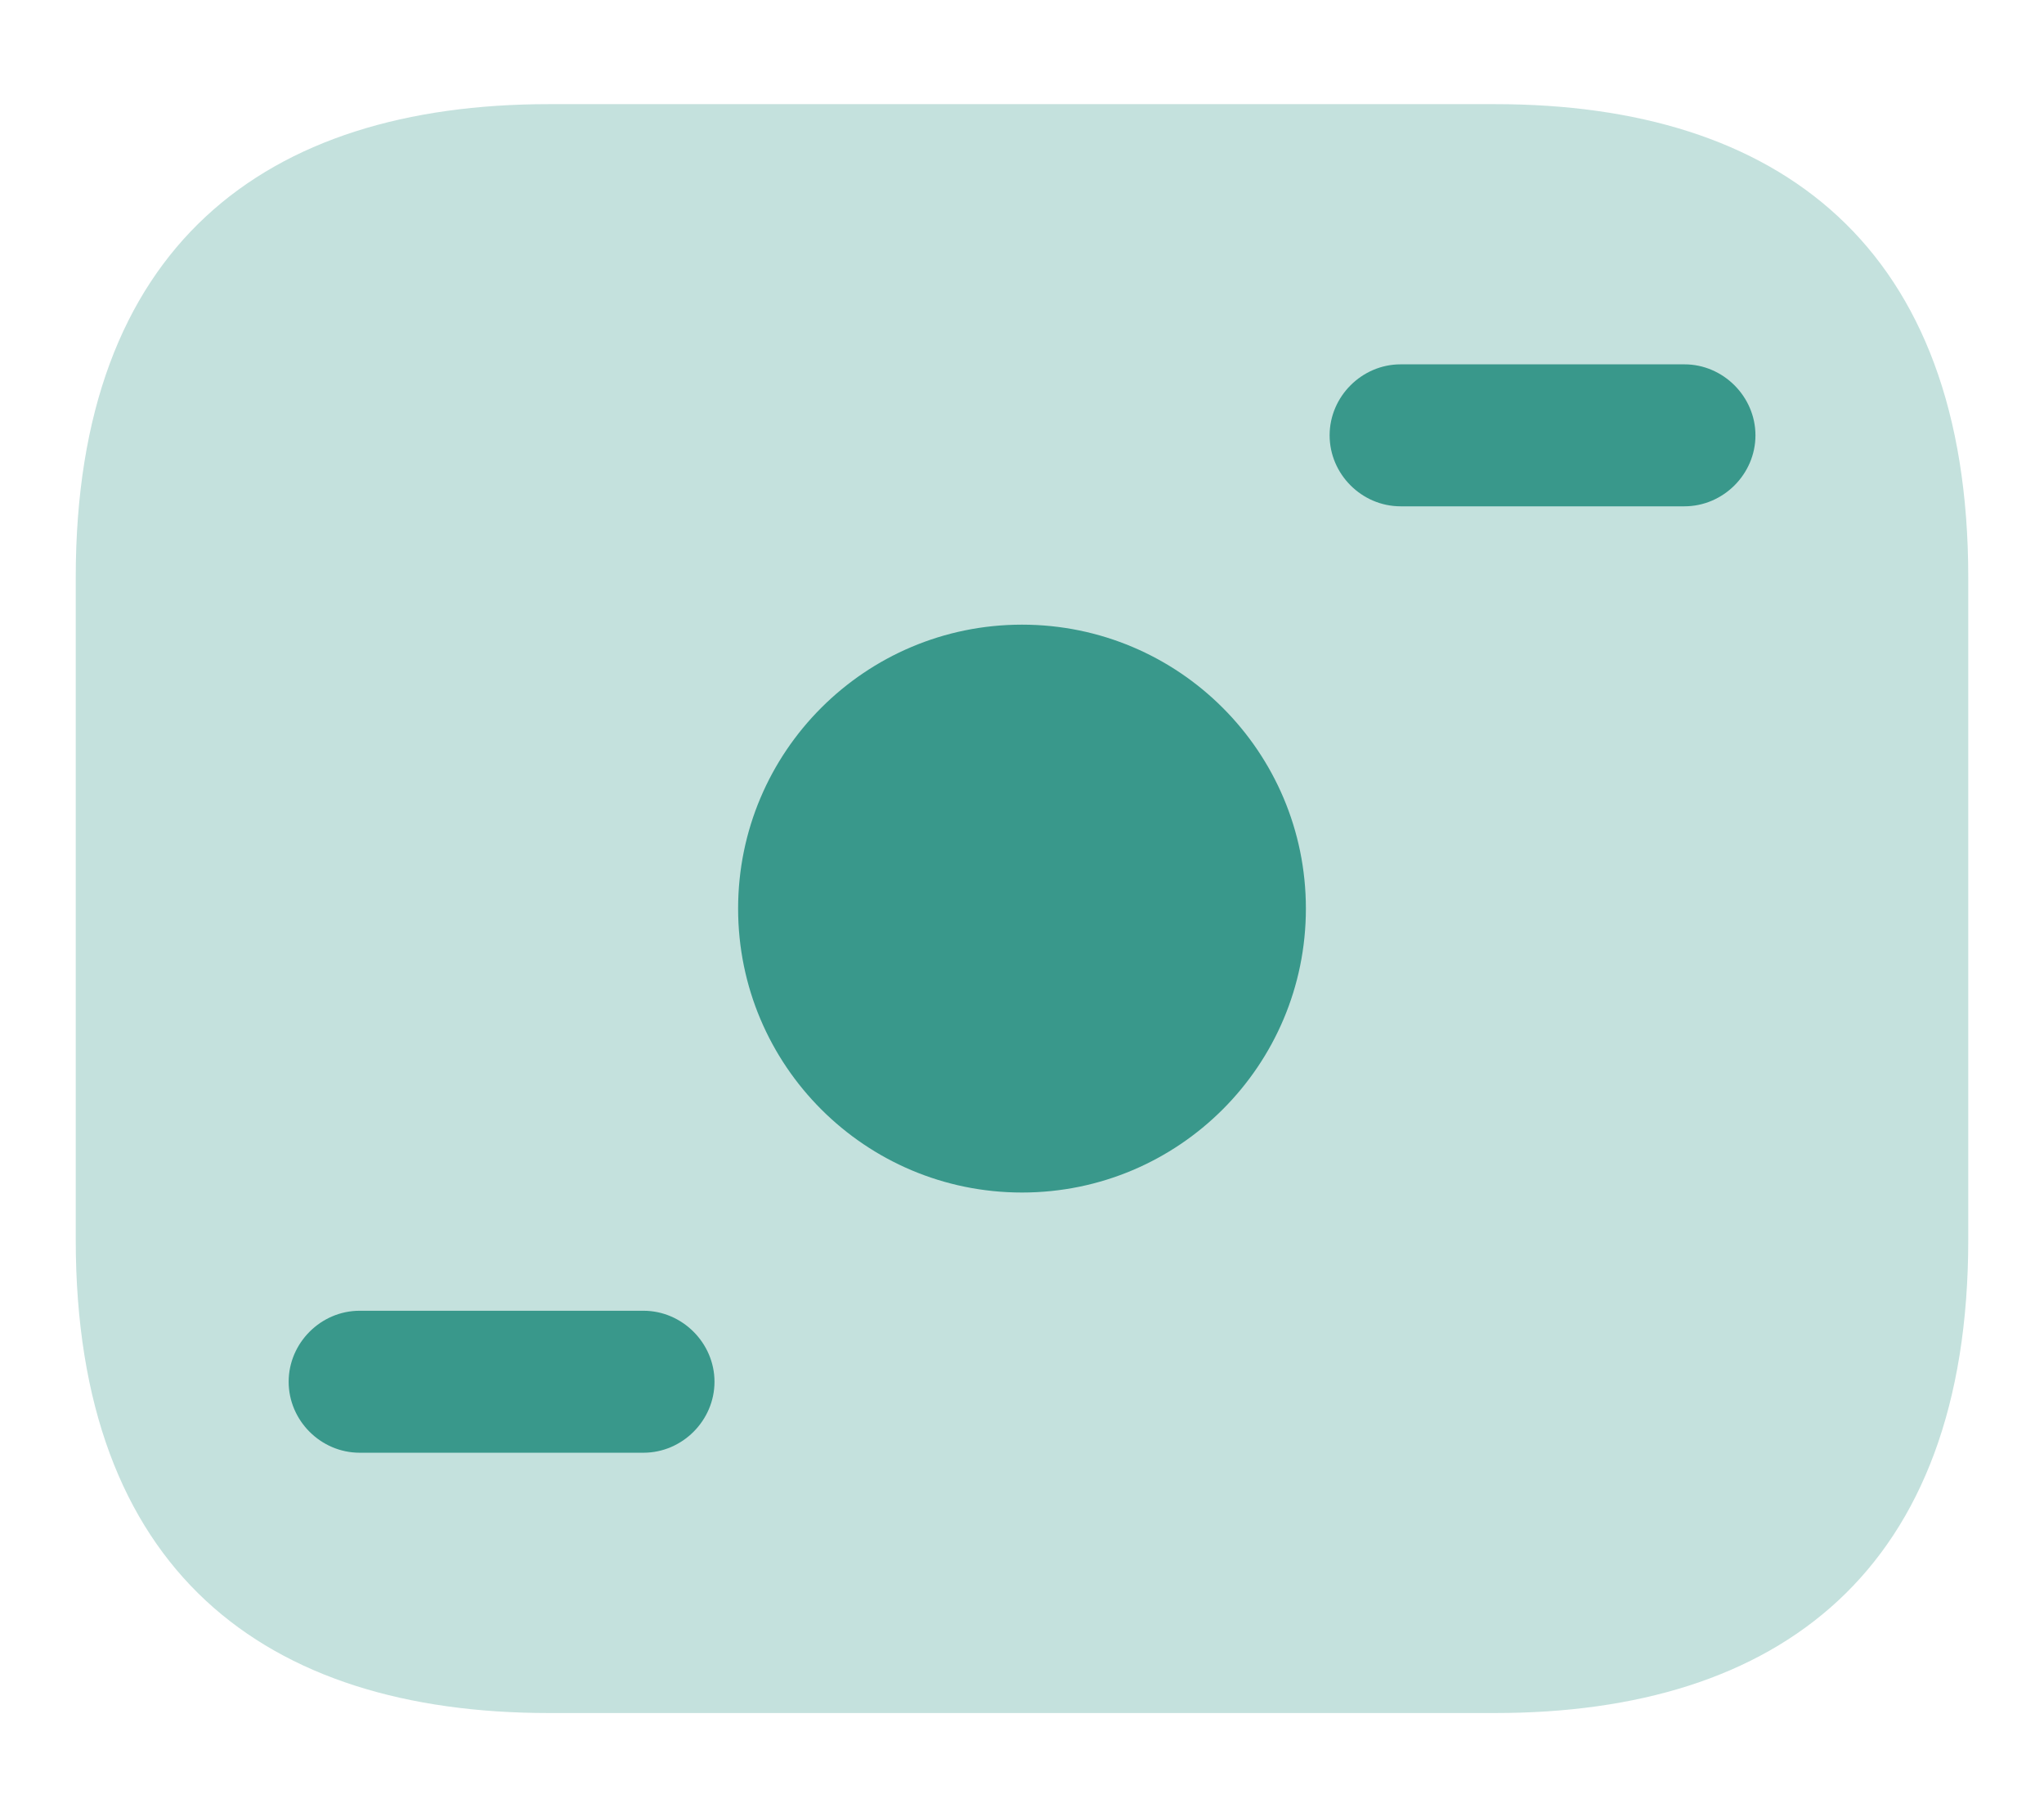 <svg width="18" height="16" viewBox="0 0 18 16" fill="none" xmlns="http://www.w3.org/2000/svg">
<path d="M13.166 15.083H4.833C2.333 15.083 0.667 13.833 0.667 10.916V5.083C0.667 2.167 2.333 0.917 4.833 0.917H13.166C15.666 0.917 17.333 2.167 17.333 5.083V10.916C17.333 13.833 15.666 15.083 13.166 15.083Z" fill="#C4E1DD"/>
<path d="M9 10.5C10.381 10.5 11.5 9.381 11.5 8C11.5 6.619 10.381 5.5 9 5.5C7.619 5.5 6.5 6.619 6.5 8C6.5 9.381 7.619 10.5 9 10.5Z" fill="#39988B"/>
<path d="M14.834 4.458H12.334C11.992 4.458 11.709 4.175 11.709 3.833C11.709 3.492 11.992 3.208 12.334 3.208H14.834C15.175 3.208 15.459 3.492 15.459 3.833C15.459 4.175 15.175 4.458 14.834 4.458Z" fill="#39988B"/>
<path d="M5.667 12.791H3.167C2.825 12.791 2.542 12.508 2.542 12.166C2.542 11.825 2.825 11.541 3.167 11.541H5.667C6.008 11.541 6.292 11.825 6.292 12.166C6.292 12.508 6.008 12.791 5.667 12.791Z" fill="#39988B"/>
</svg>
